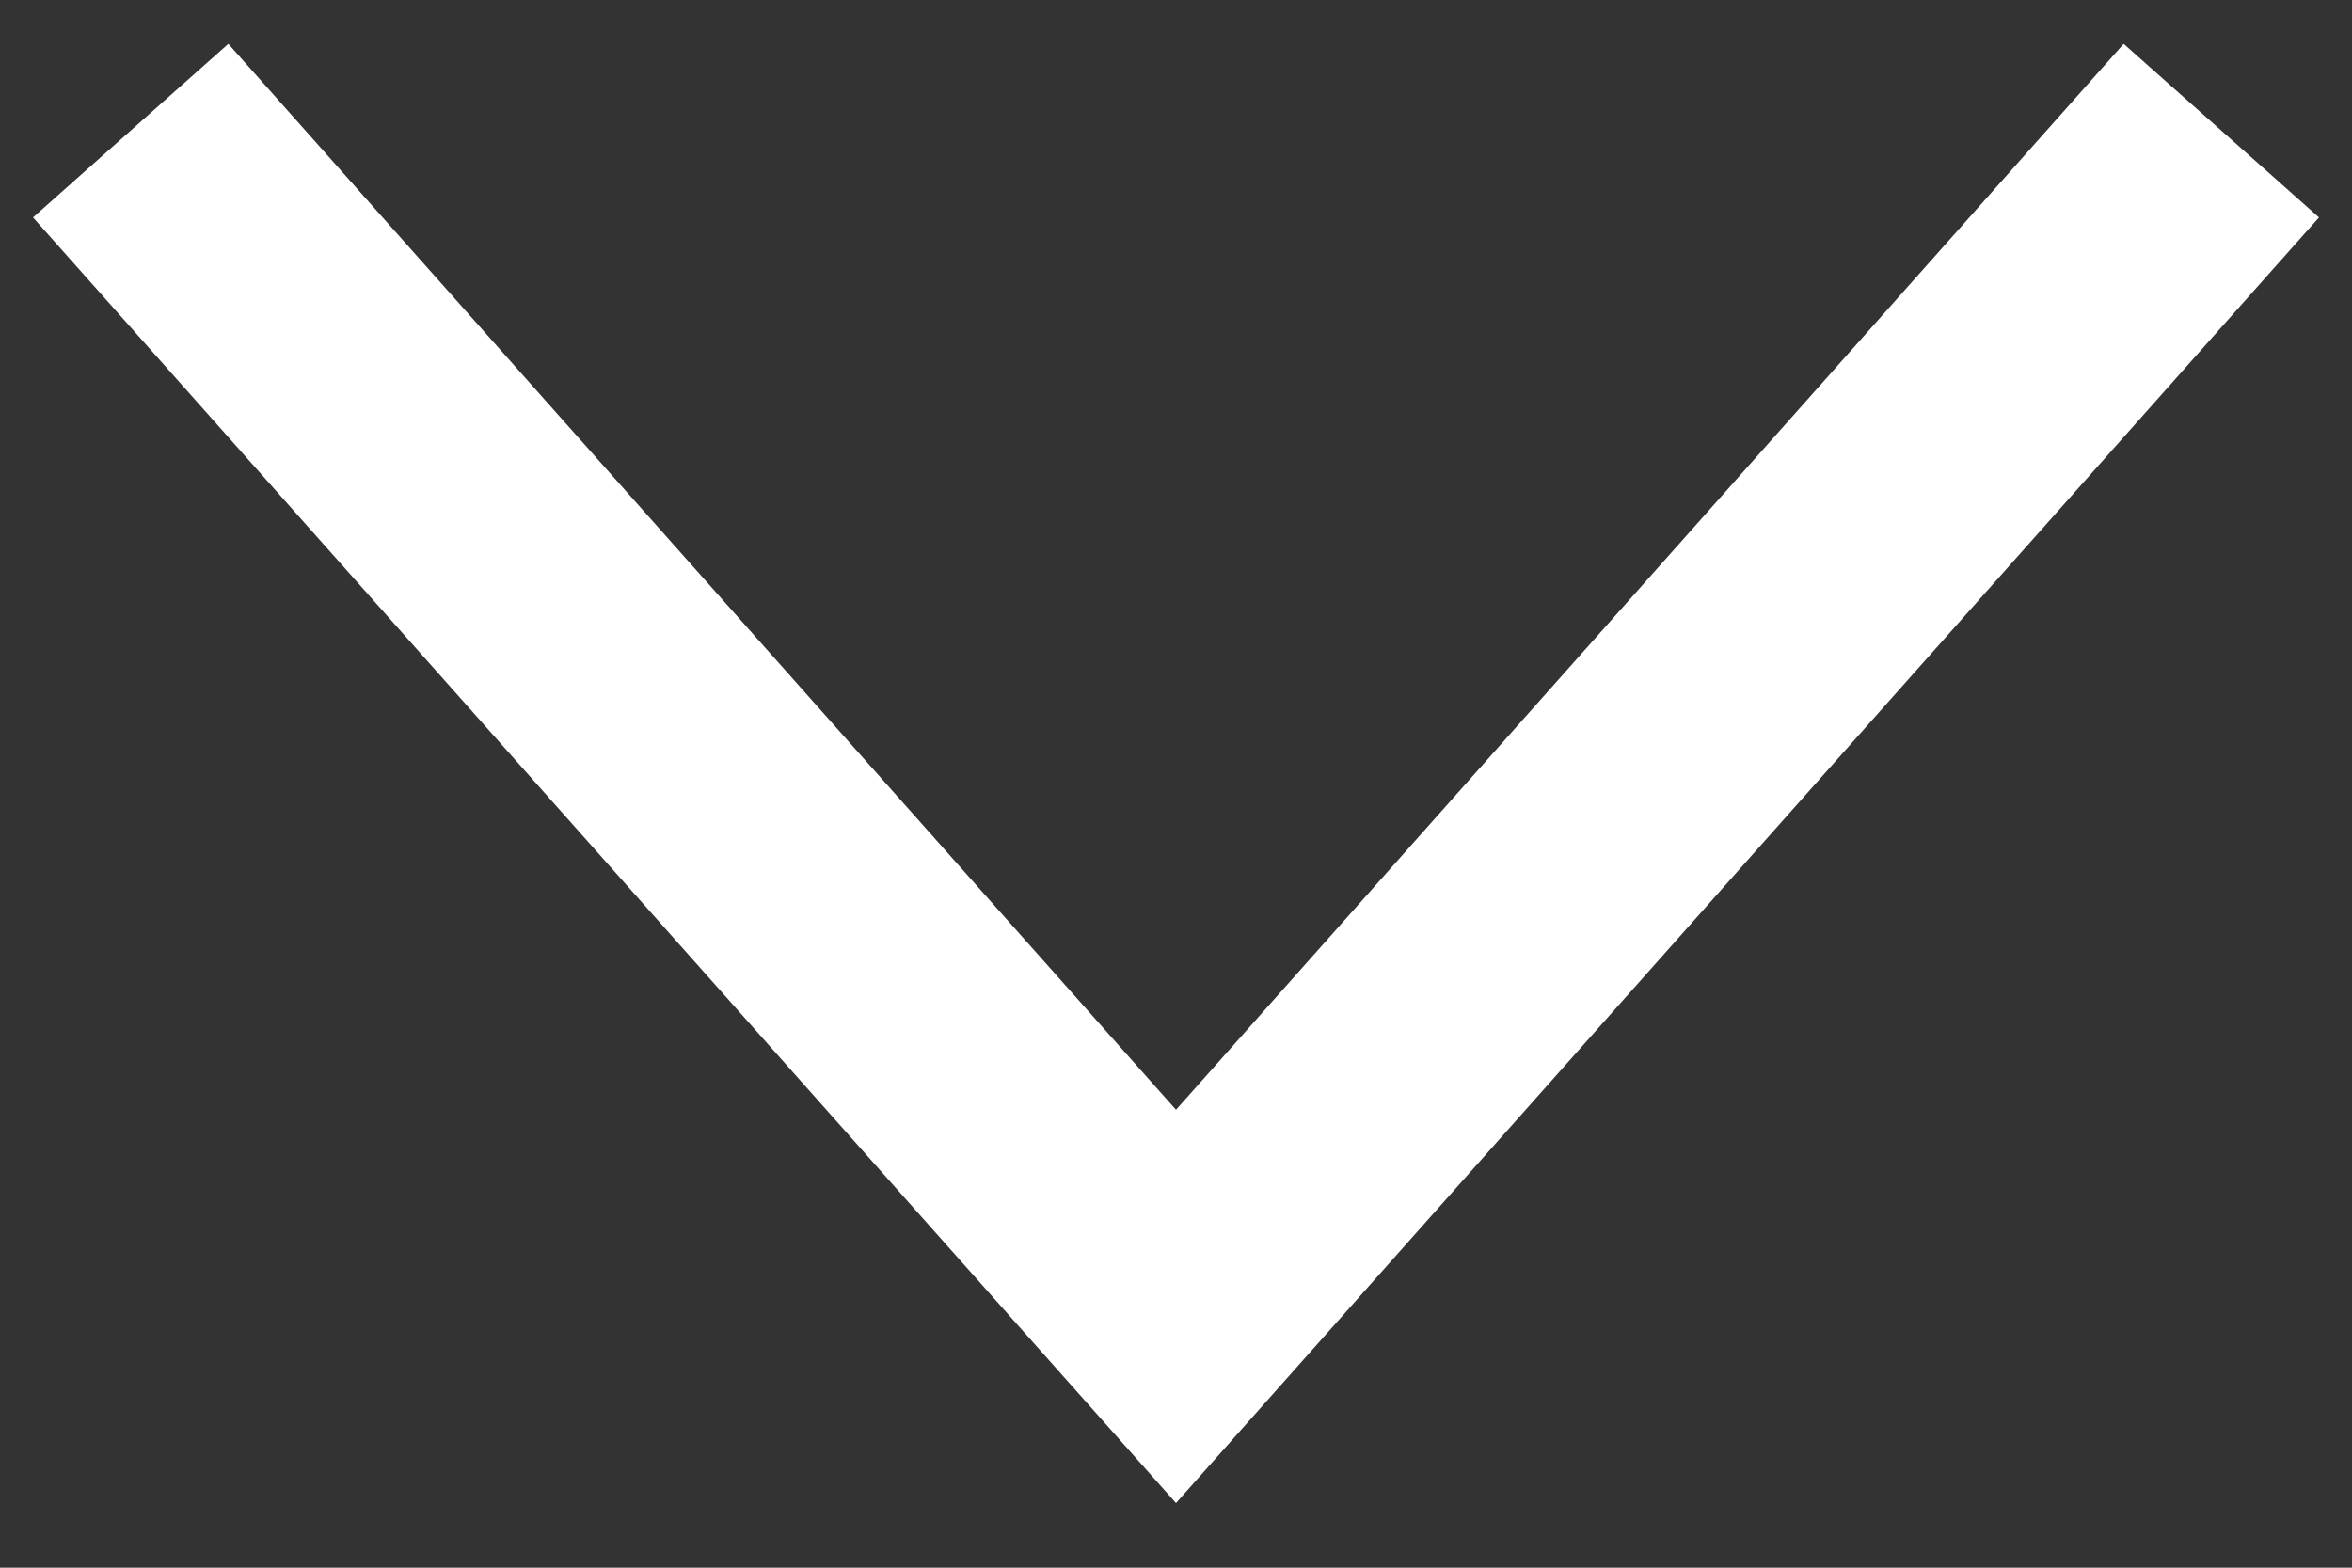 <svg width="18" height="12" viewBox="0 0 18 12" fill="none" xmlns="http://www.w3.org/2000/svg">
<rect x="0" y="0" width="18" height="12" fill="#333333" stroke="none"/>
<path d="M17 1C14.333 4 9 10 9 10L1 1" stroke="white" stroke-width="2"/>
</svg>
